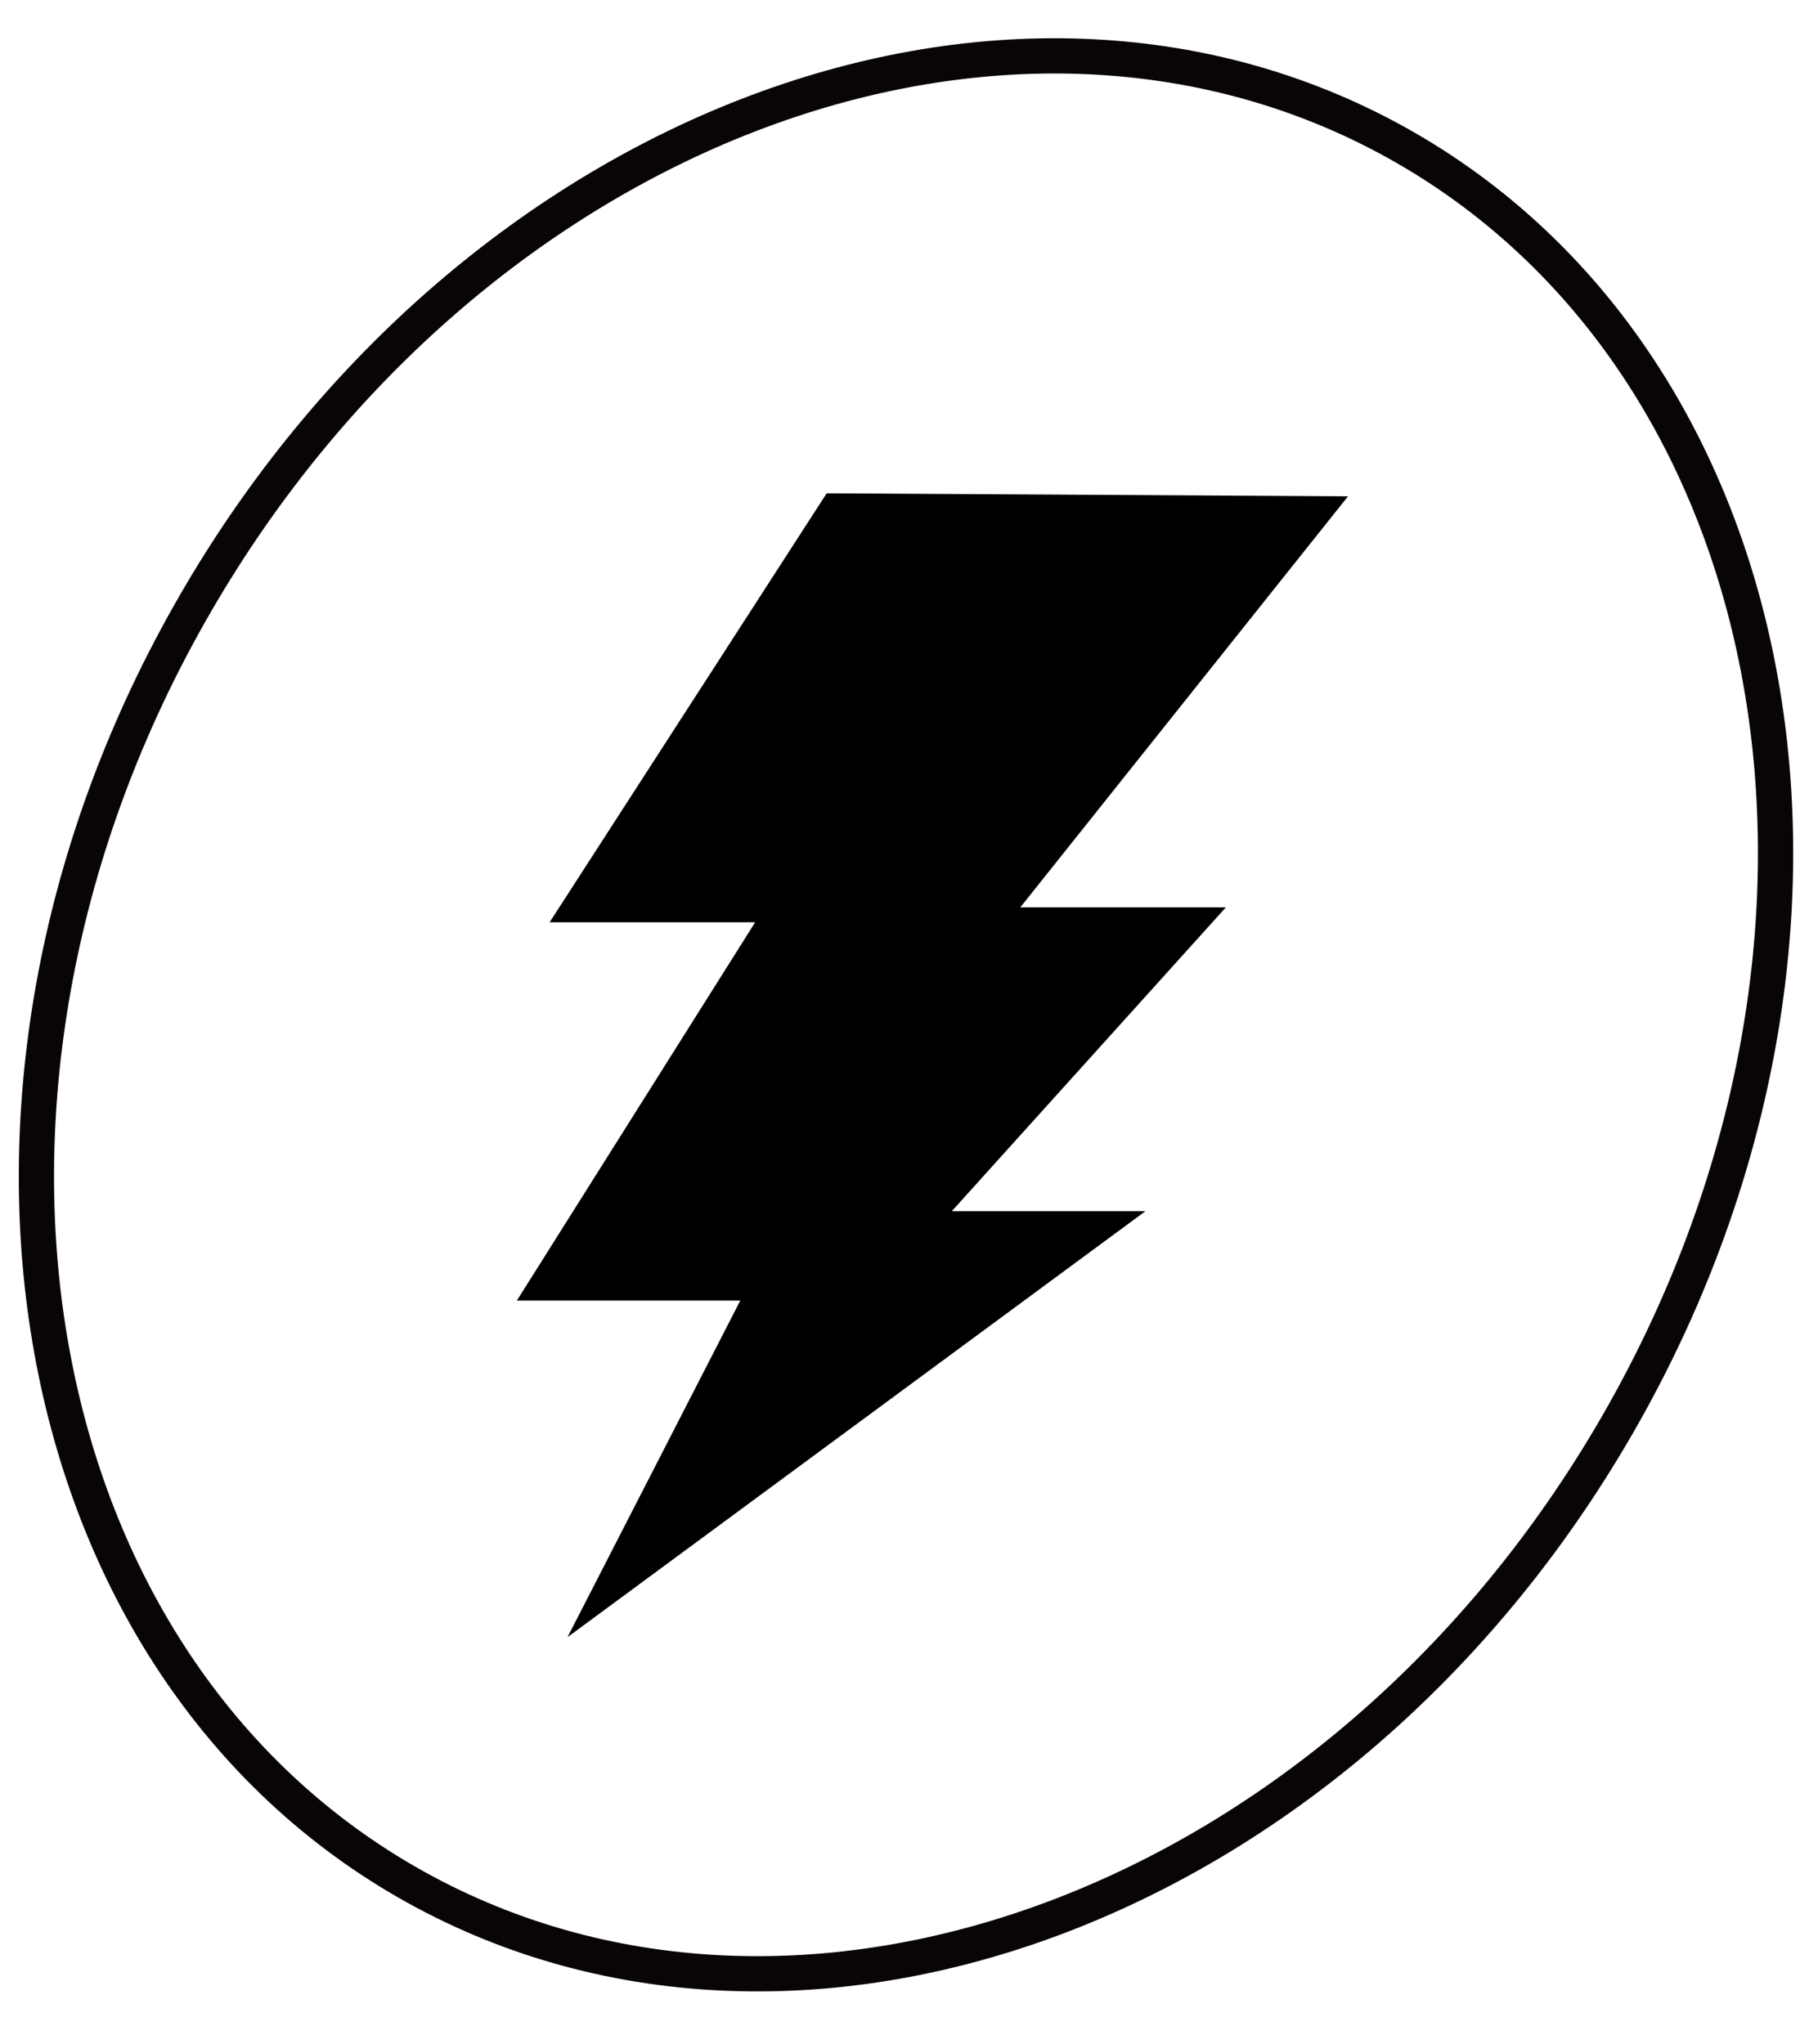 <svg width="77" height="87" viewBox="0 0 77 87" fill="none" xmlns="http://www.w3.org/2000/svg">
<path d="M68.831 60.675C56.997 81.172 33.869 89.676 17.265 80.09C0.661 70.504 -3.538 46.223 8.296 25.725C20.131 5.228 43.258 -3.276 59.862 6.31C76.466 15.896 80.665 40.177 68.831 60.675Z" stroke="#080408" stroke-width="1.5"/>
<path d="M23.395 39.259L35.187 21L57.378 21.127L43.429 38.625H52.179L40.513 51.559H48.755L24.156 69.692L31.51 55.363H22L32.144 39.259H23.395Z" fill="black"/>
</svg>
